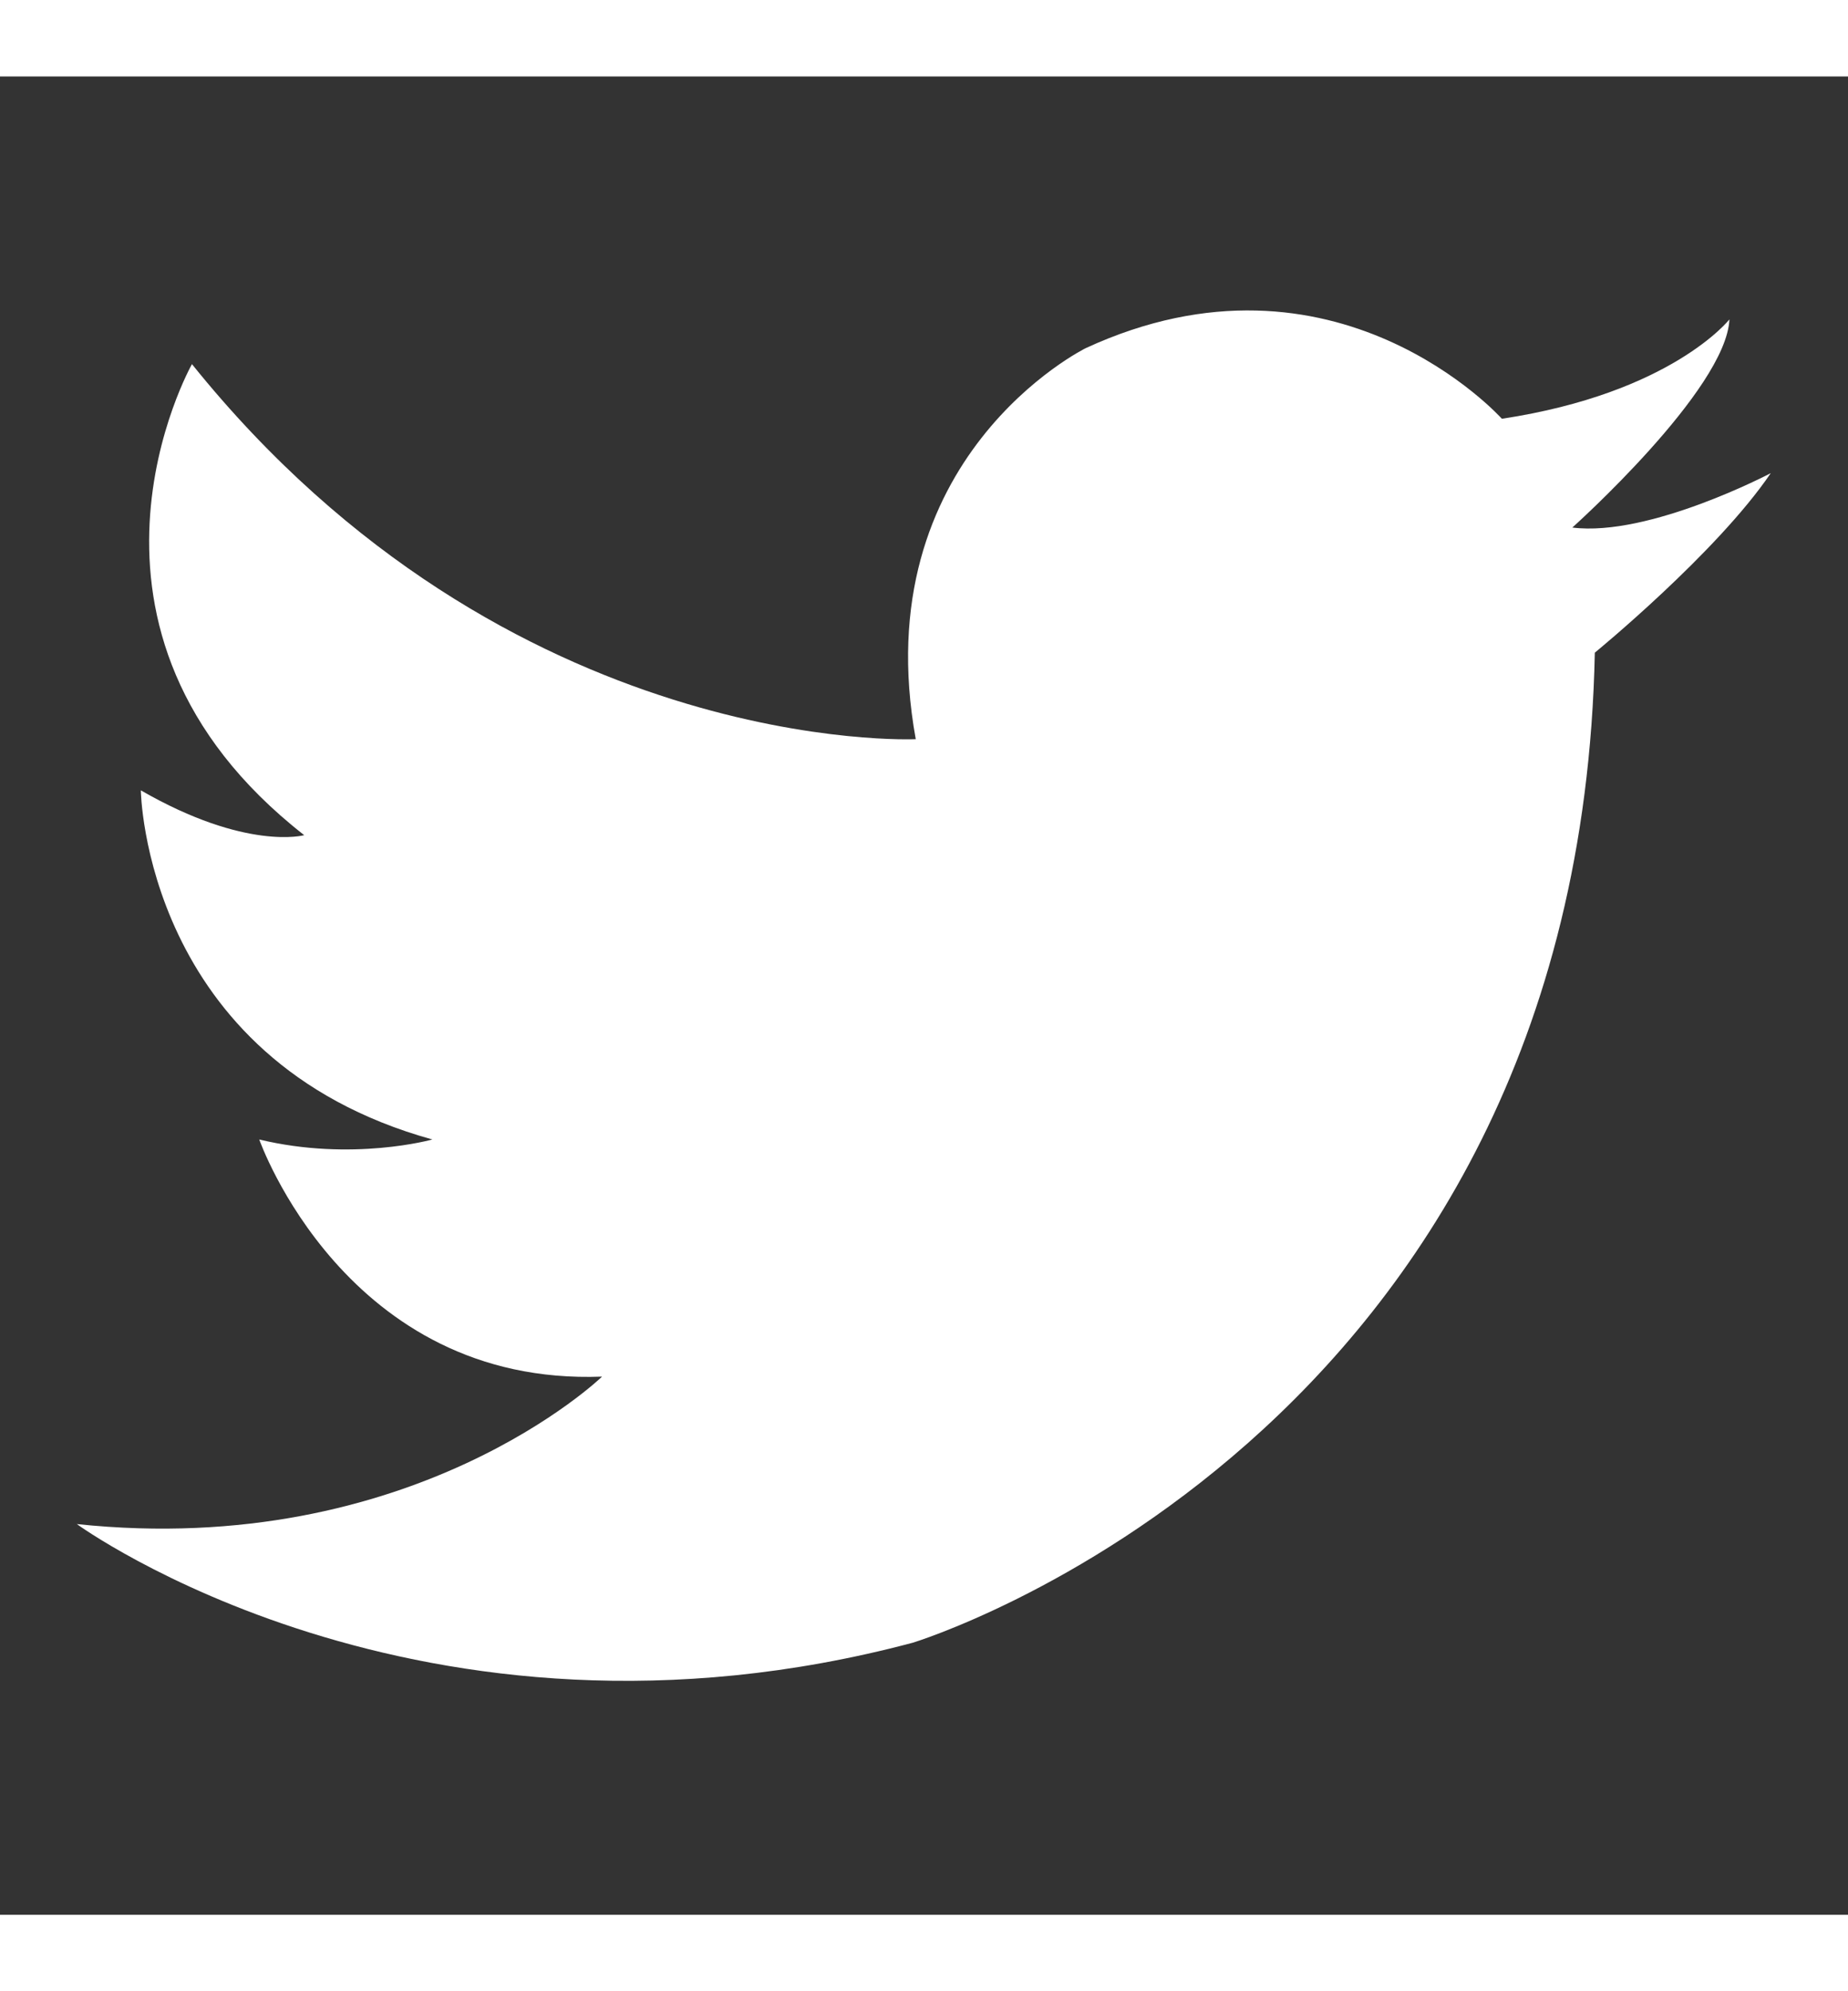 <svg version="1.1" id="Twitter3" xmlns="http://www.w3.org/2000/svg" xmlns:xlink="http://www.w3.org/1999/xlink" x="0px" y="0px" width="13px" height="14px" viewBox="60.042 60.07 24 23.861" enable-background="new 60.042 60.07 24 23.861" xml:space="preserve"><rect x="60.042" y="60.07" width="24" height="23.861" fill="#333333" stroke="none"/>												<path fill="#ffffff" d="M82.502,63.223c0,0-0.749,0.956-2.955,1.29c0,0-2.162-2.414-5.406-0.916c0,0-2.871,1.414-2.206,5.075&#9;&#9;&#9;&#9;&#9;&#9;&#9;&#9;&#9;&#9;&#9;  c0,0-5.282,0.248-9.4-4.868c0,0-1.952,3.451,1.458,6.114c0,0-0.751,0.208-2.122-0.582c0,0,0.042,3.494,3.786,4.532&#9;&#9;&#9;&#9;&#9;&#9;&#9;&#9;&#9;&#9;&#9;  c0,0-1.039,0.291-2.248,0c0,0,1.123,3.204,4.452,3.078c0,0-2.456,2.374-6.821,1.914c0,0,4.447,3.244,10.856,1.54&#9;&#9;&#9;&#9;&#9;&#9;&#9;&#9;&#9;&#9;&#9;  c0,0,8.65-2.623,8.858-12.851c0,0,1.58-1.292,2.285-2.33c0,0-1.578,0.831-2.577,0.706C80.462,65.925,82.46,64.137,82.502,63.223z"/>											</svg>